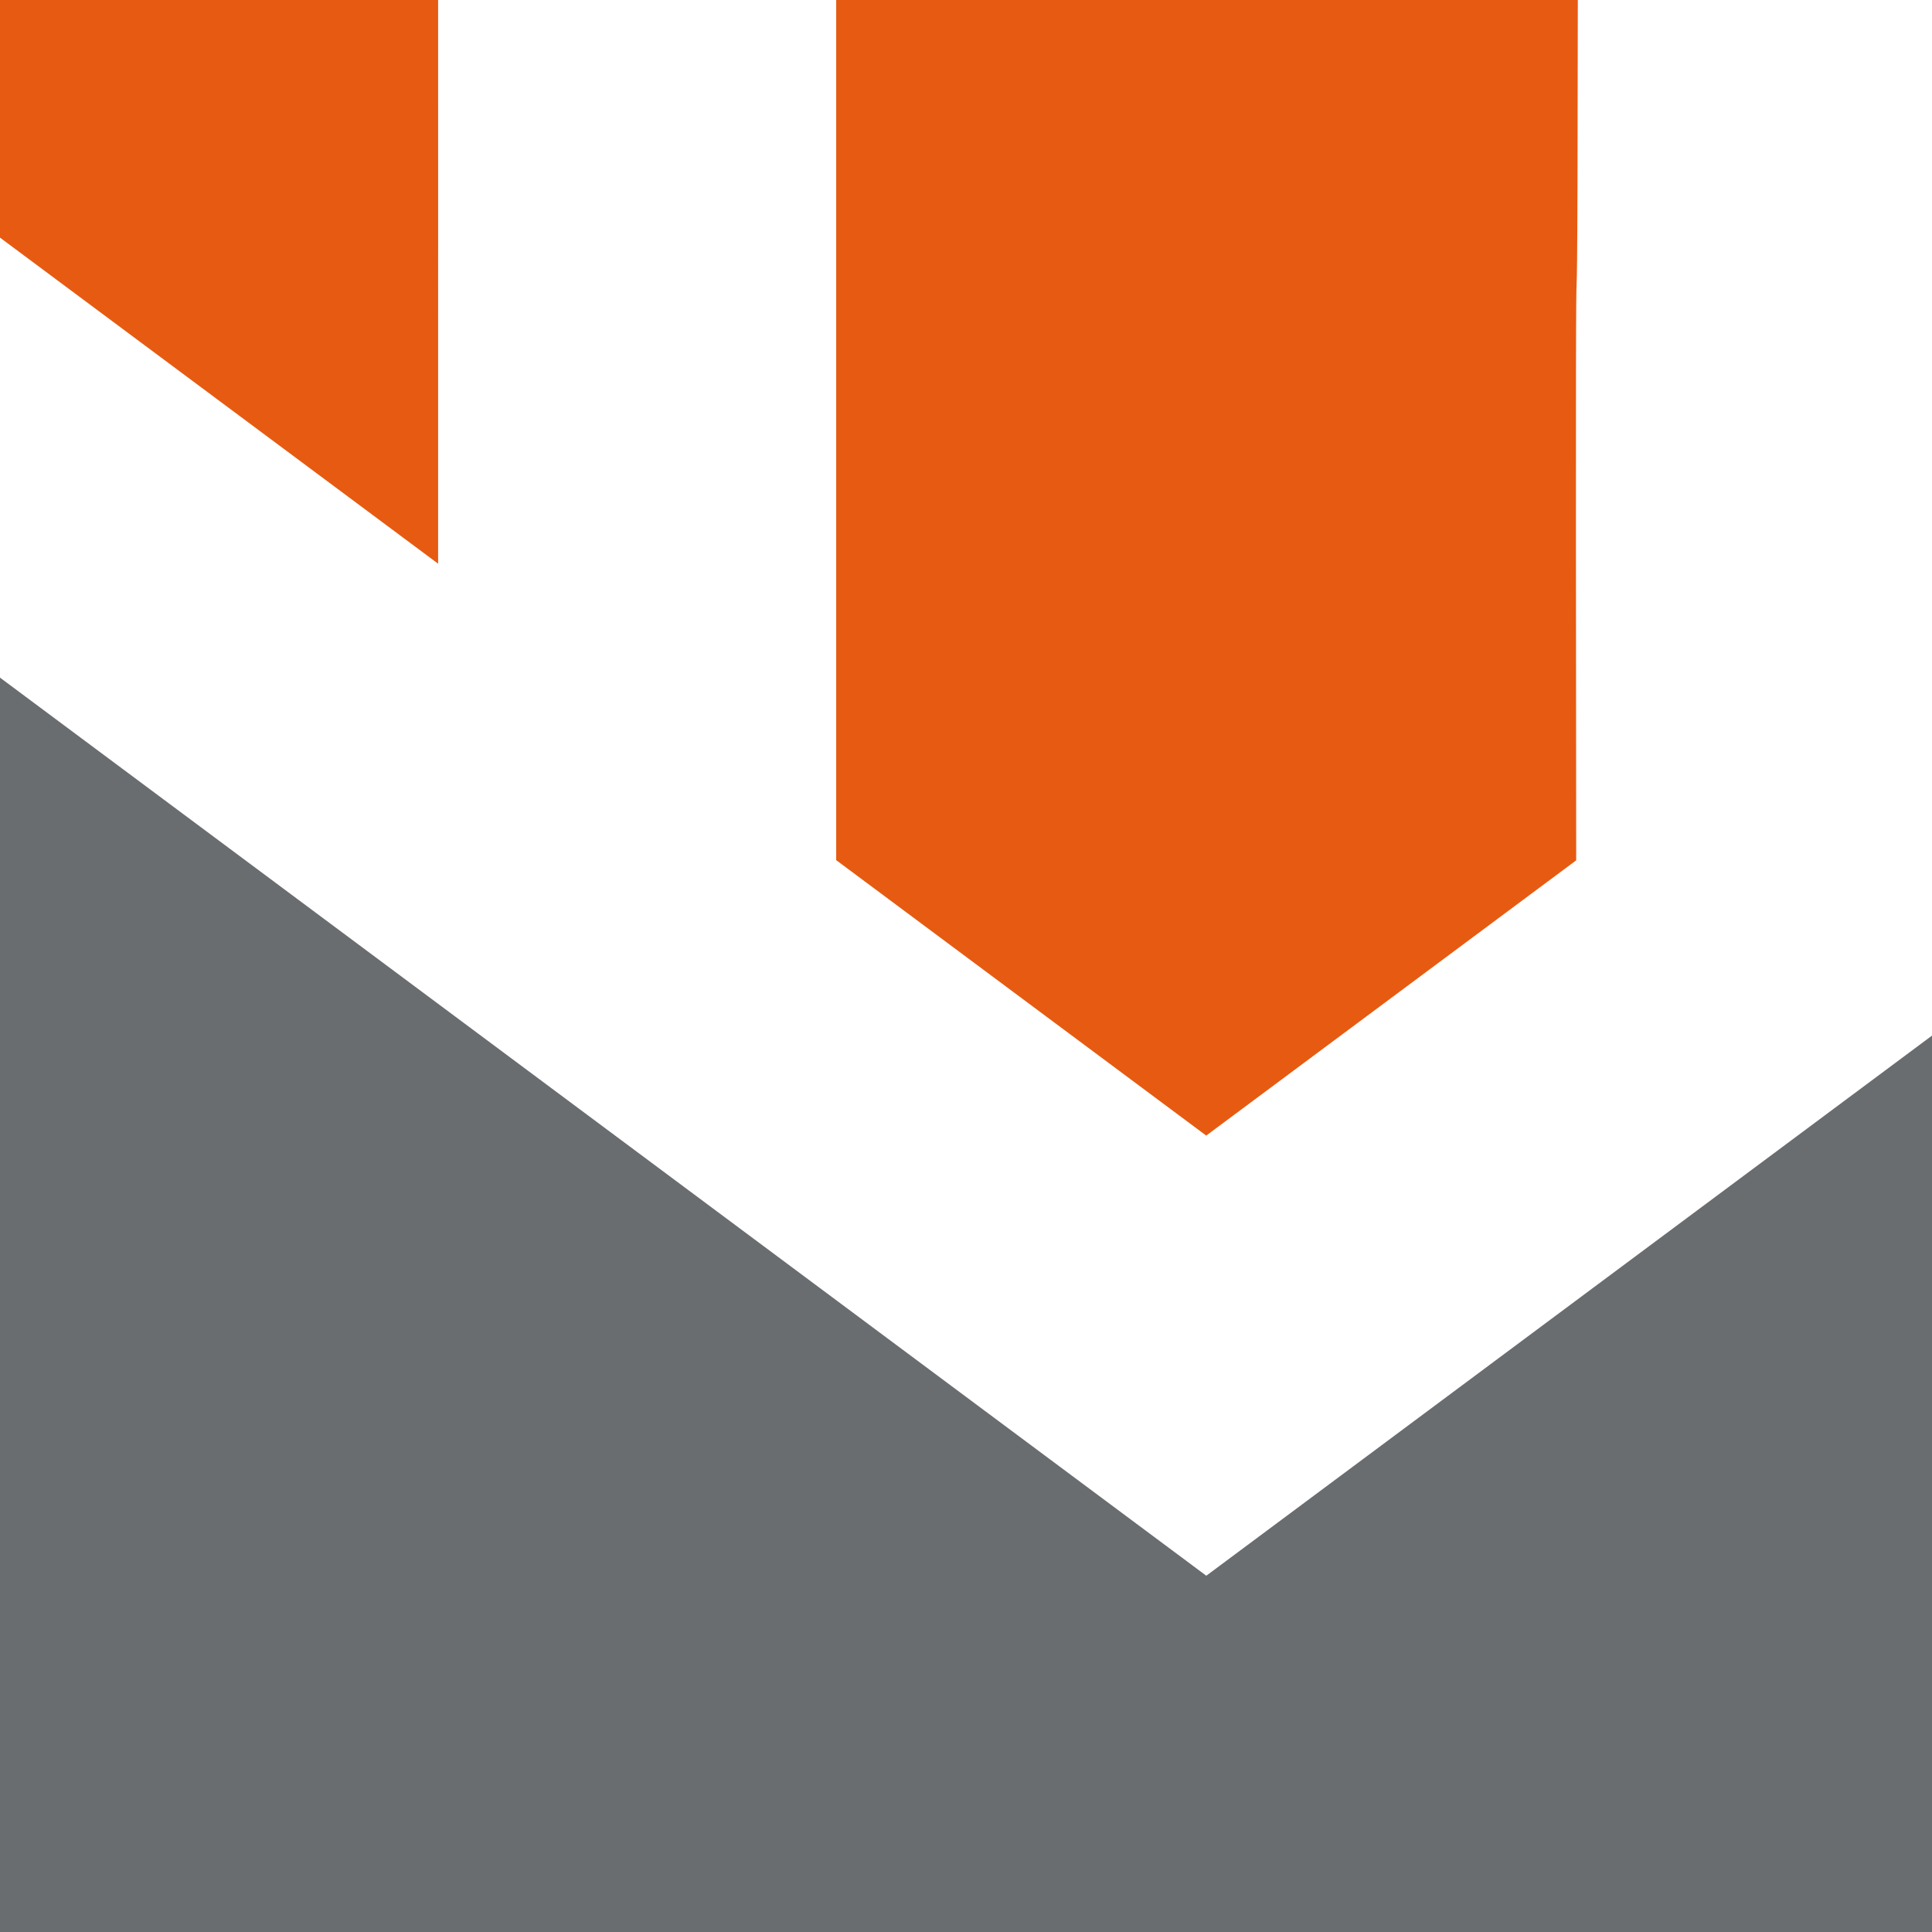 <?xml version="1.0" encoding="UTF-8" standalone="no"?> <svg xmlns:inkscape="http://www.inkscape.org/namespaces/inkscape" xmlns:sodipodi="http://sodipodi.sourceforge.net/DTD/sodipodi-0.dtd" xmlns="http://www.w3.org/2000/svg" xmlns:svg="http://www.w3.org/2000/svg" version="1.1" width="28.8pt" height="28.8pt" id="svg8" viewBox="0 0 28.8 28.8" sodipodi:docname="favicon.cdr"><rect x="0" y="0" width="28.8" height="28.8" fill="#333333" stroke="none"/><defs id="defs12"></defs><path d="m 17.716,-40.349 a 51.146,51.146 0 0 1 51.146,51.146 51.146,51.146 0 1 1 -51.146,-51.146 z" style="fill:#ffffff;fill-rule:evenodd;stroke:#ffffff;stroke-width:0.567;stroke-linecap:butt;stroke-linejoin:miter;stroke-dasharray:none" id="path2"></path><path d="m 17.982,51.36 c 4.946,-2.546 11.858,-7.032 14.182,-9.05 4.155,-3.686 7.407,-6.552 7.407,-13.244 L 39.571,7.421 17.982,23.489 -3.6,7.421 v 21.646 c 0,6.692 3.235,9.549 7.747,13.244 2.231,1.975 9.092,6.461 13.835,9.05 z" style="fill:#6a6d6f;fill-rule:evenodd" id="path4"></path><path d="m -11.066,-19.893 c 9.194,-0.675 17.648,6.435 17.597,19.852 7e-4,12.192 0,-3.494 0,8.444 L -3.6,0.863 c 0,-9.726 -5e-4,0.373 -5e-4,-0.56 0.07,-12.995 -3.201,-18.094 -7.466,-20.196 z M 12.465,12.822 V -3.374 c -0.01,-8.719 -3.542,-23.575 -12.456,-27.099 13.076,-1.281 23.462,12.529 23.513,25.424 4e-4,17.277 -0.043,1.481 -0.026,17.874 l -5.515,4.103 z M 29.542,8.32 c 0,-1.68 0,-6.814 0,-8.033 -0.008,-7.946 0.783,-17.157 -5.602,-21.464 9.62,1.008 15.724,9.197 15.63,21.295 l 10e-4,0.745 z" style="fill:#e65b11;fill-rule:evenodd" id="path6"></path></svg> 